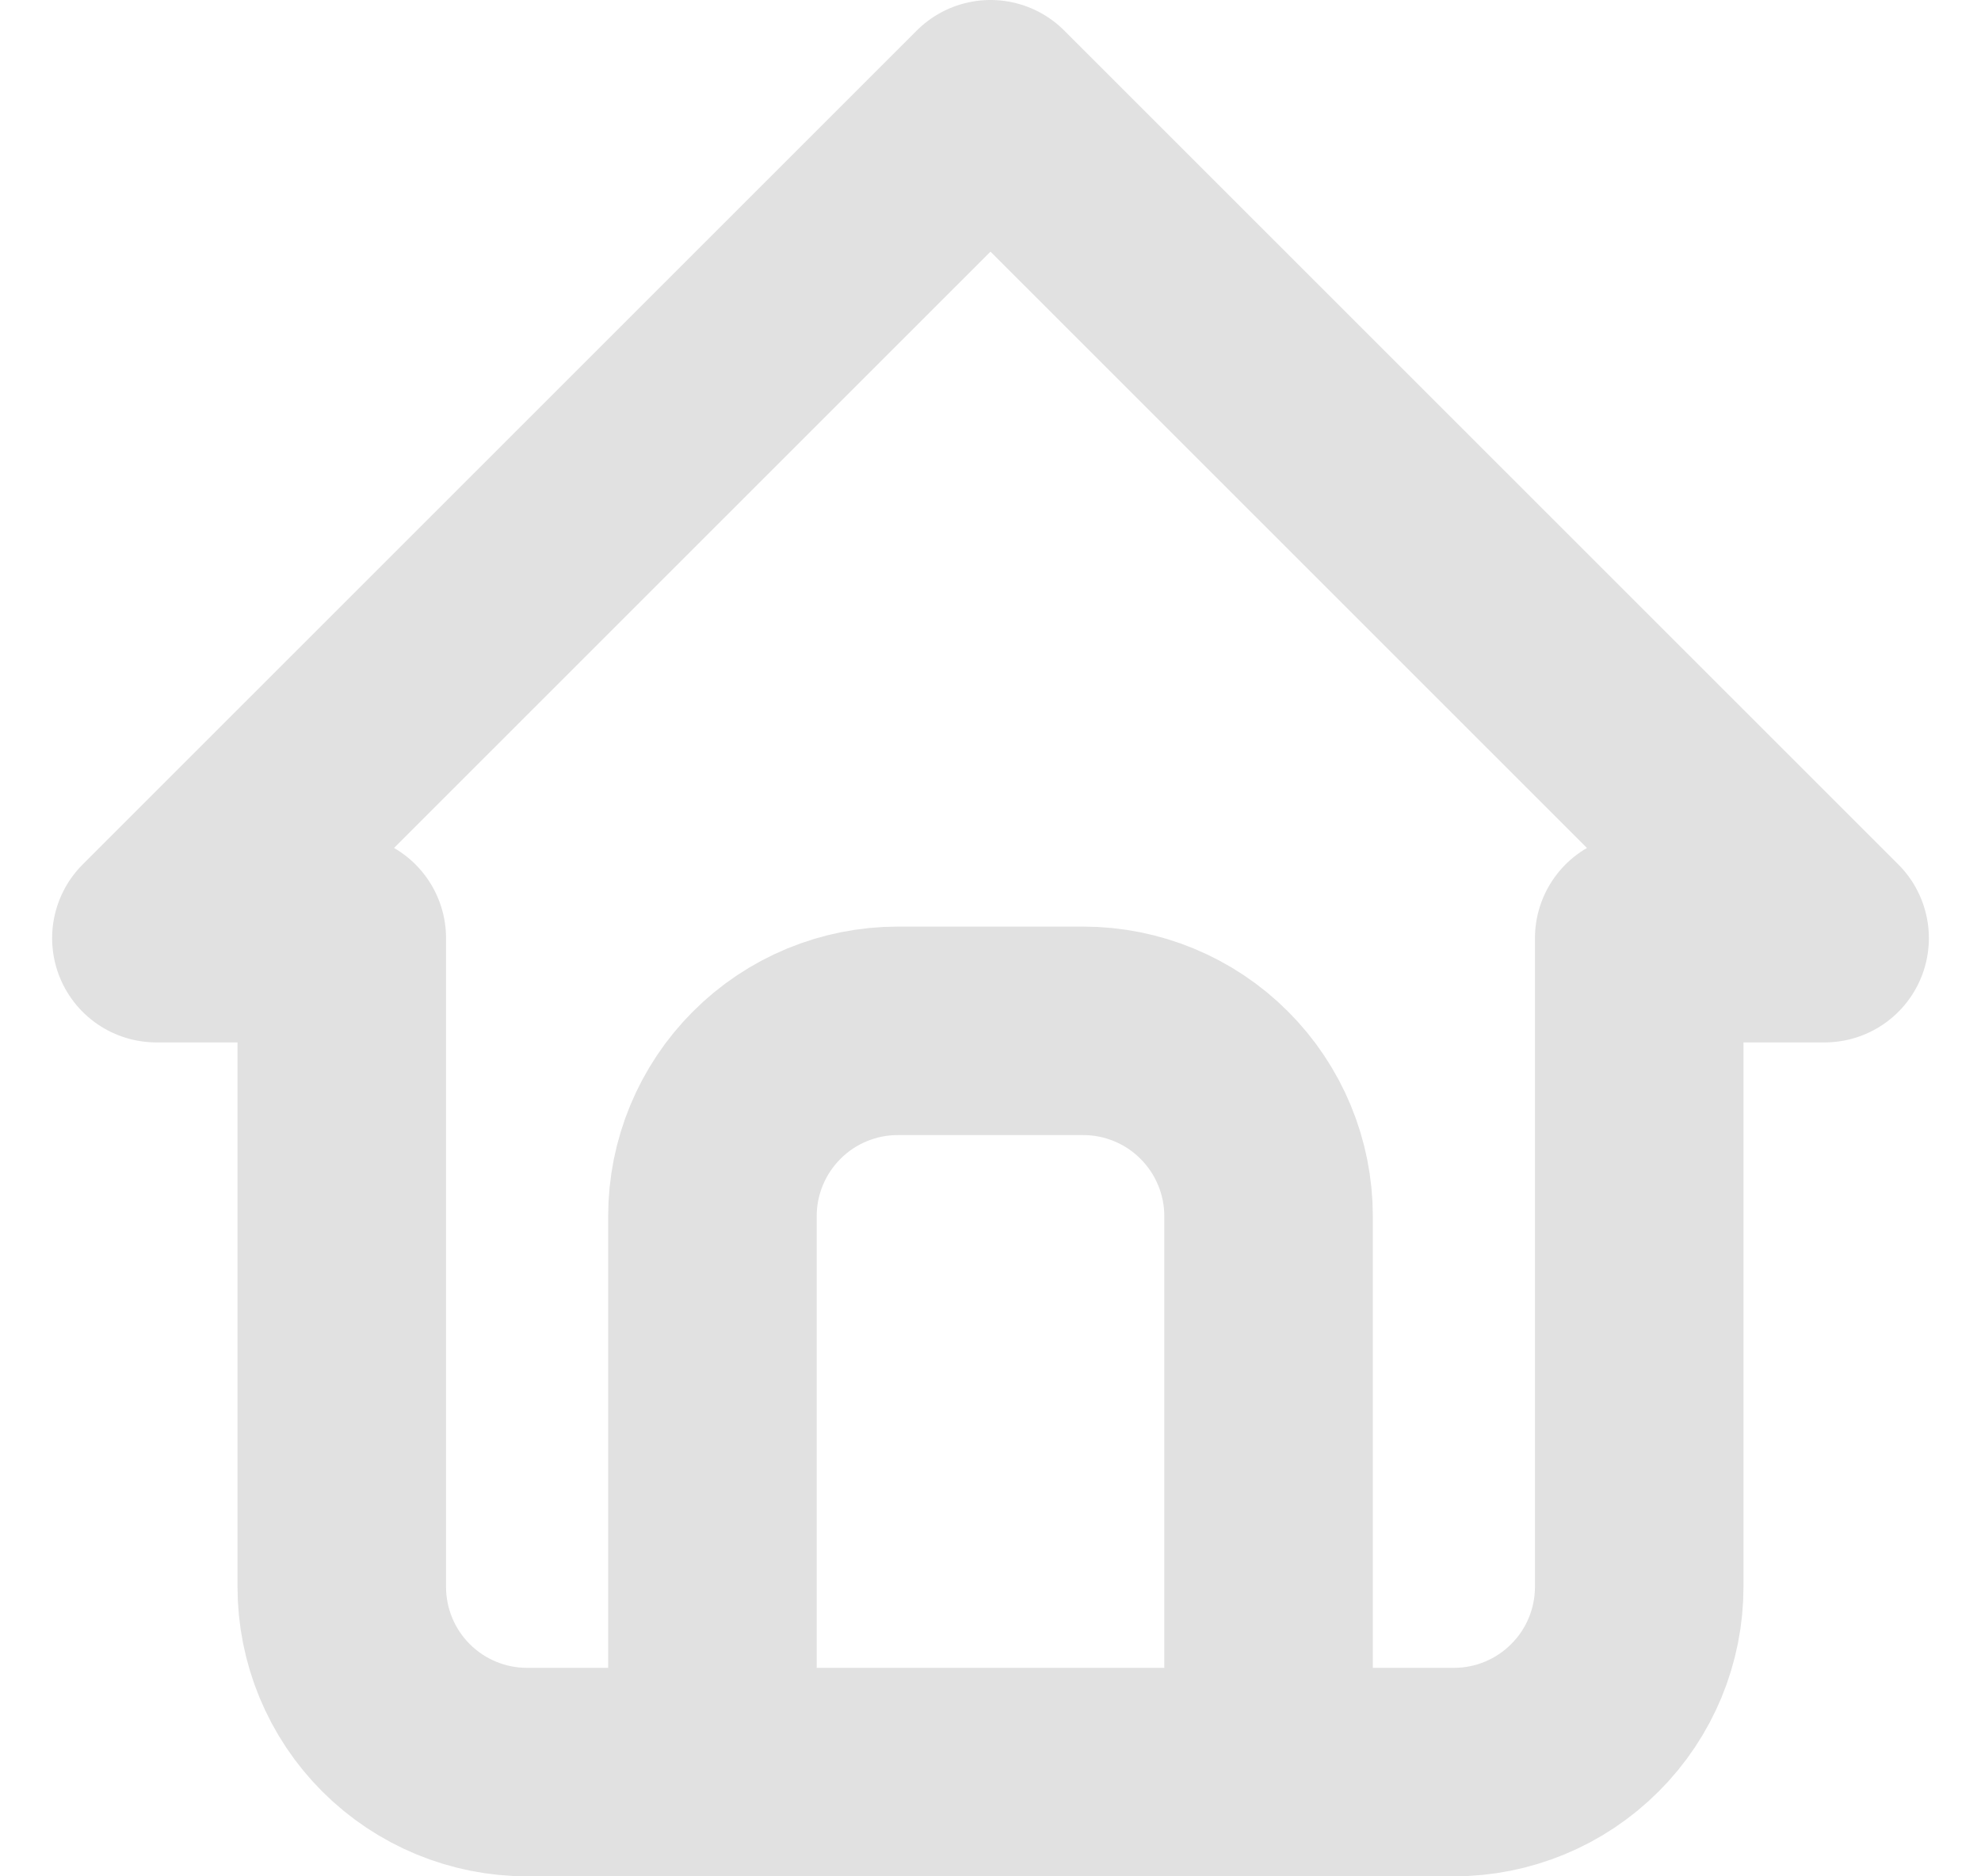 <svg width="19" height="18" viewBox="0 0 19 18" fill="none" xmlns="http://www.w3.org/2000/svg">
<path d="M6.833 17V11.667C6.833 11.195 7.021 10.743 7.354 10.41C7.687 10.076 8.14 9.889 8.611 9.889H10.389C10.86 9.889 11.313 10.076 11.646 10.41C11.979 10.743 12.167 11.195 12.167 11.667V17M3.278 9H1.5L9.5 1L17.5 9H15.722V15.222C15.722 15.694 15.535 16.146 15.201 16.479C14.868 16.813 14.416 17 13.944 17H5.056C4.584 17 4.132 16.813 3.798 16.479C3.465 16.146 3.278 15.694 3.278 15.222L3.278 9Z" stroke="#E1E1E1" stroke-width="2" stroke-linecap="round" stroke-linejoin="round"/>
</svg>
